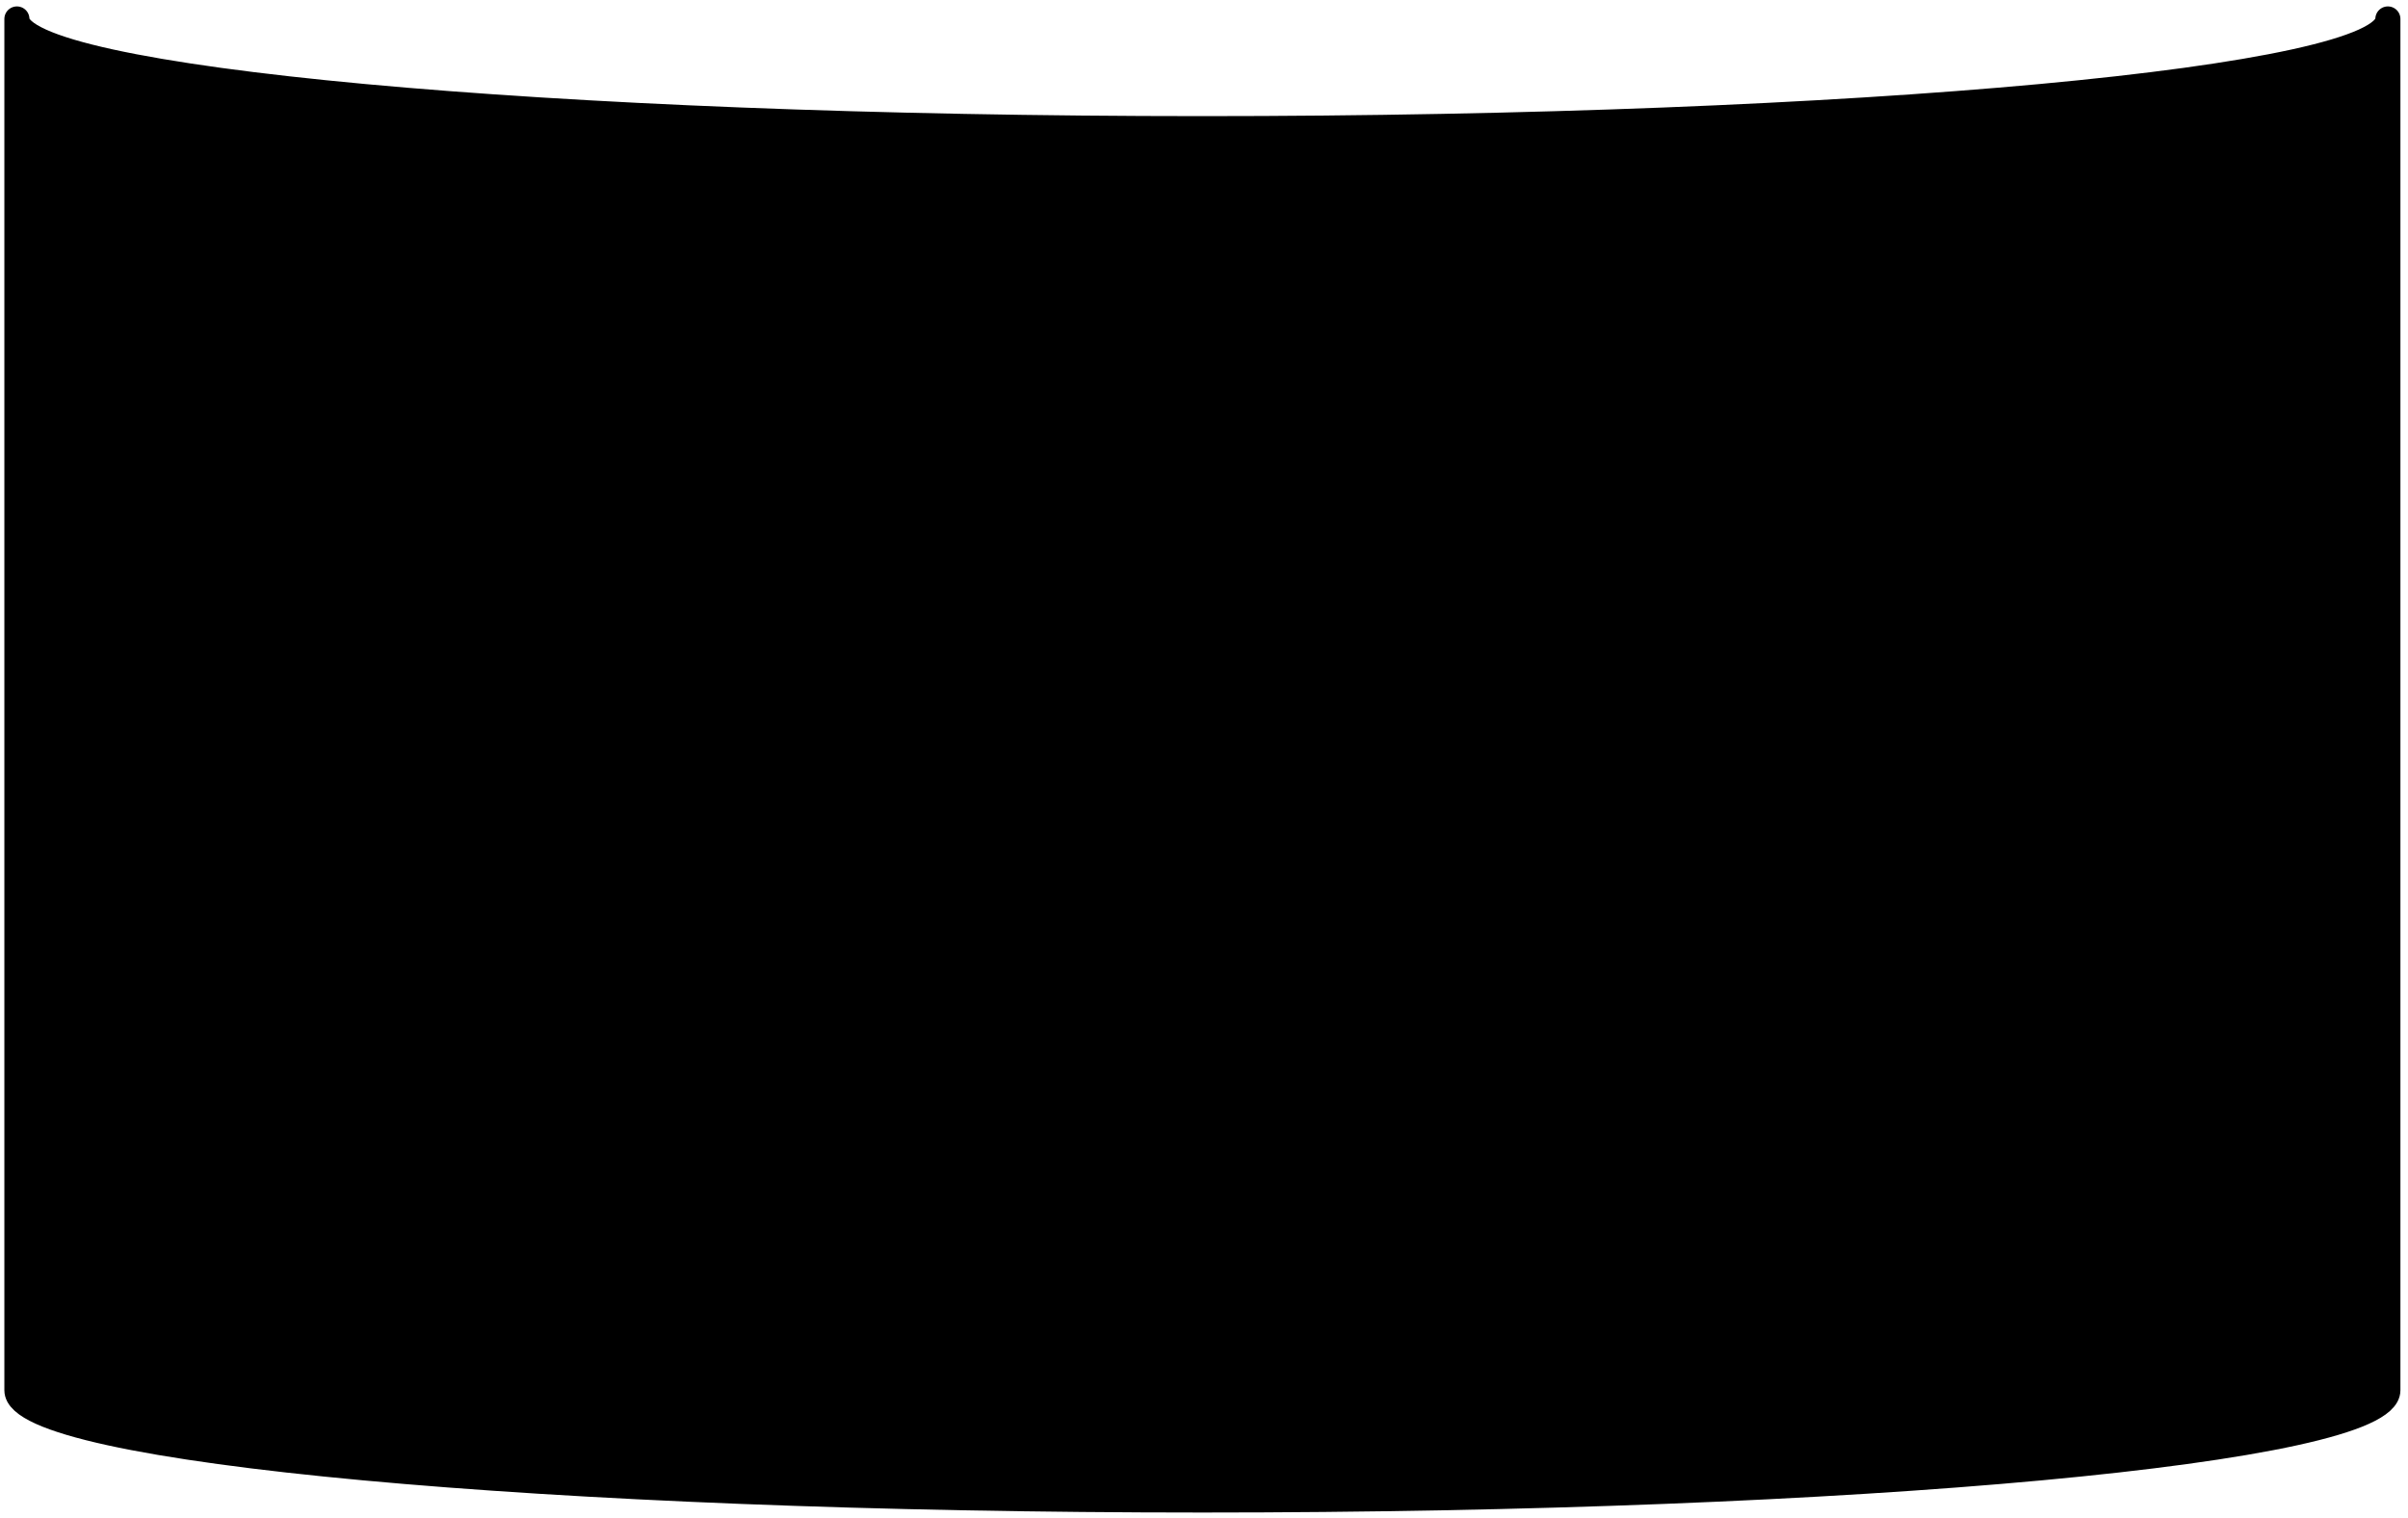 <!-- <?xml version="1.0" encoding="UTF-8" standalone="no"?><!DOCTYPE svg PUBLIC "-//W3C//DTD SVG 1.1//EN" "http://www.w3.org/Graphics/SVG/1.1/DTD/svg11.dtd"> -->
<svg width="100%" height="100%" viewBox="0 0 192 121" xmlns="http://www.w3.org/2000/svg" xmlnsXlink="http://www.w3.org/1999/xlink" style="fill-rule:evenodd;clip-rule:evenodd;stroke-linejoin:round;stroke-miterlimit:2;"><path d="M95.872,10.259c-52.204,-0 -94.524,-3.917 -94.524,-8.748l-0,109.342c-0,4.831 42.32,8.748 94.524,8.748c52.204,-0 94.523,-3.917 94.523,-8.748l0,-109.342c0,4.831 -42.319,8.748 -94.523,8.748Z" style="fill-rule:nonzero;stroke:black;stroke-width:2px;"/></svg>
